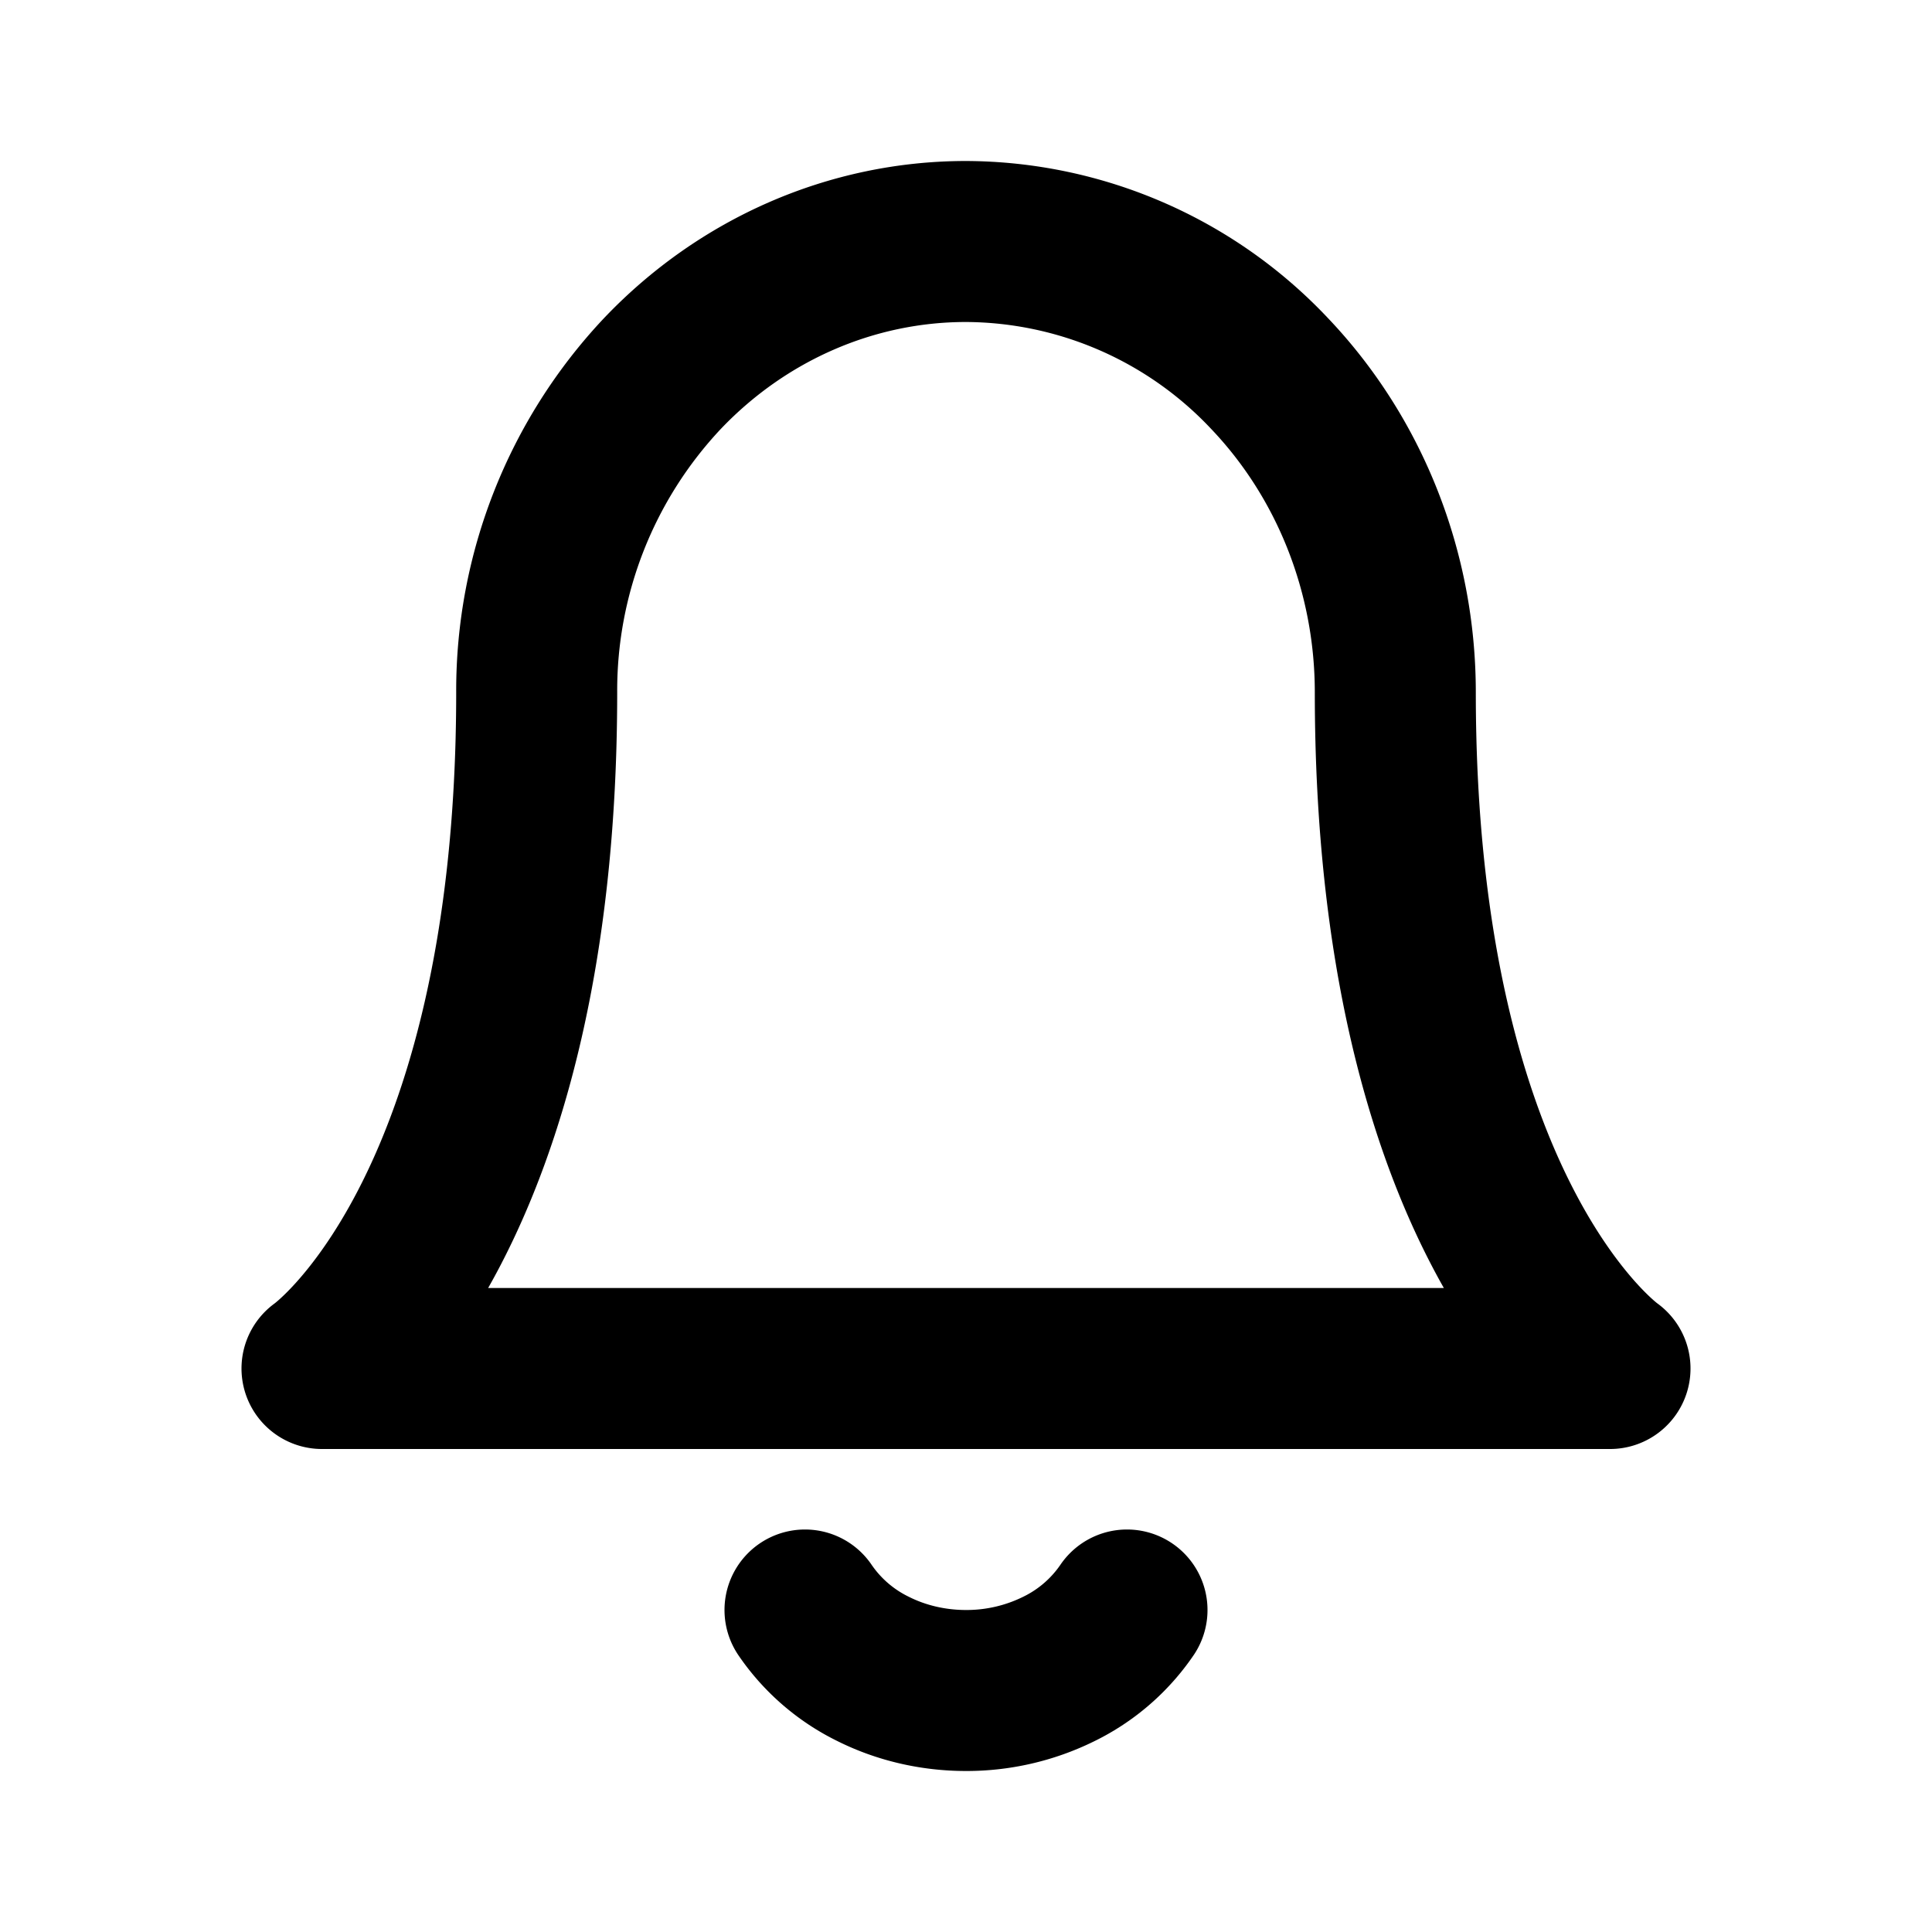 <svg xmlns="http://www.w3.org/2000/svg" viewBox="0 0 24 24" fill="none" aria-hidden="true" class="sc-15iua2v-0 dIfPYi"><path d="M17.333 8.6c0-1.485-.562-2.91-1.562-3.96A5.208 5.208 0 0 0 12 3c-1.415 0-2.771.59-3.771 1.64A5.745 5.745 0 0 0 6.667 8.6C6.667 15.133 4 17 4 17h16s-2.667-1.867-2.667-8.4zM14 20a2.186 2.186 0 0 1-.846.732A2.588 2.588 0 0 1 12 21c-.405 0-.803-.092-1.154-.268A2.186 2.186 0 0 1 10 20" stroke="#000" stroke-width="2" stroke-linecap="round" stroke-linejoin="round" class="colorStroke"/></svg>